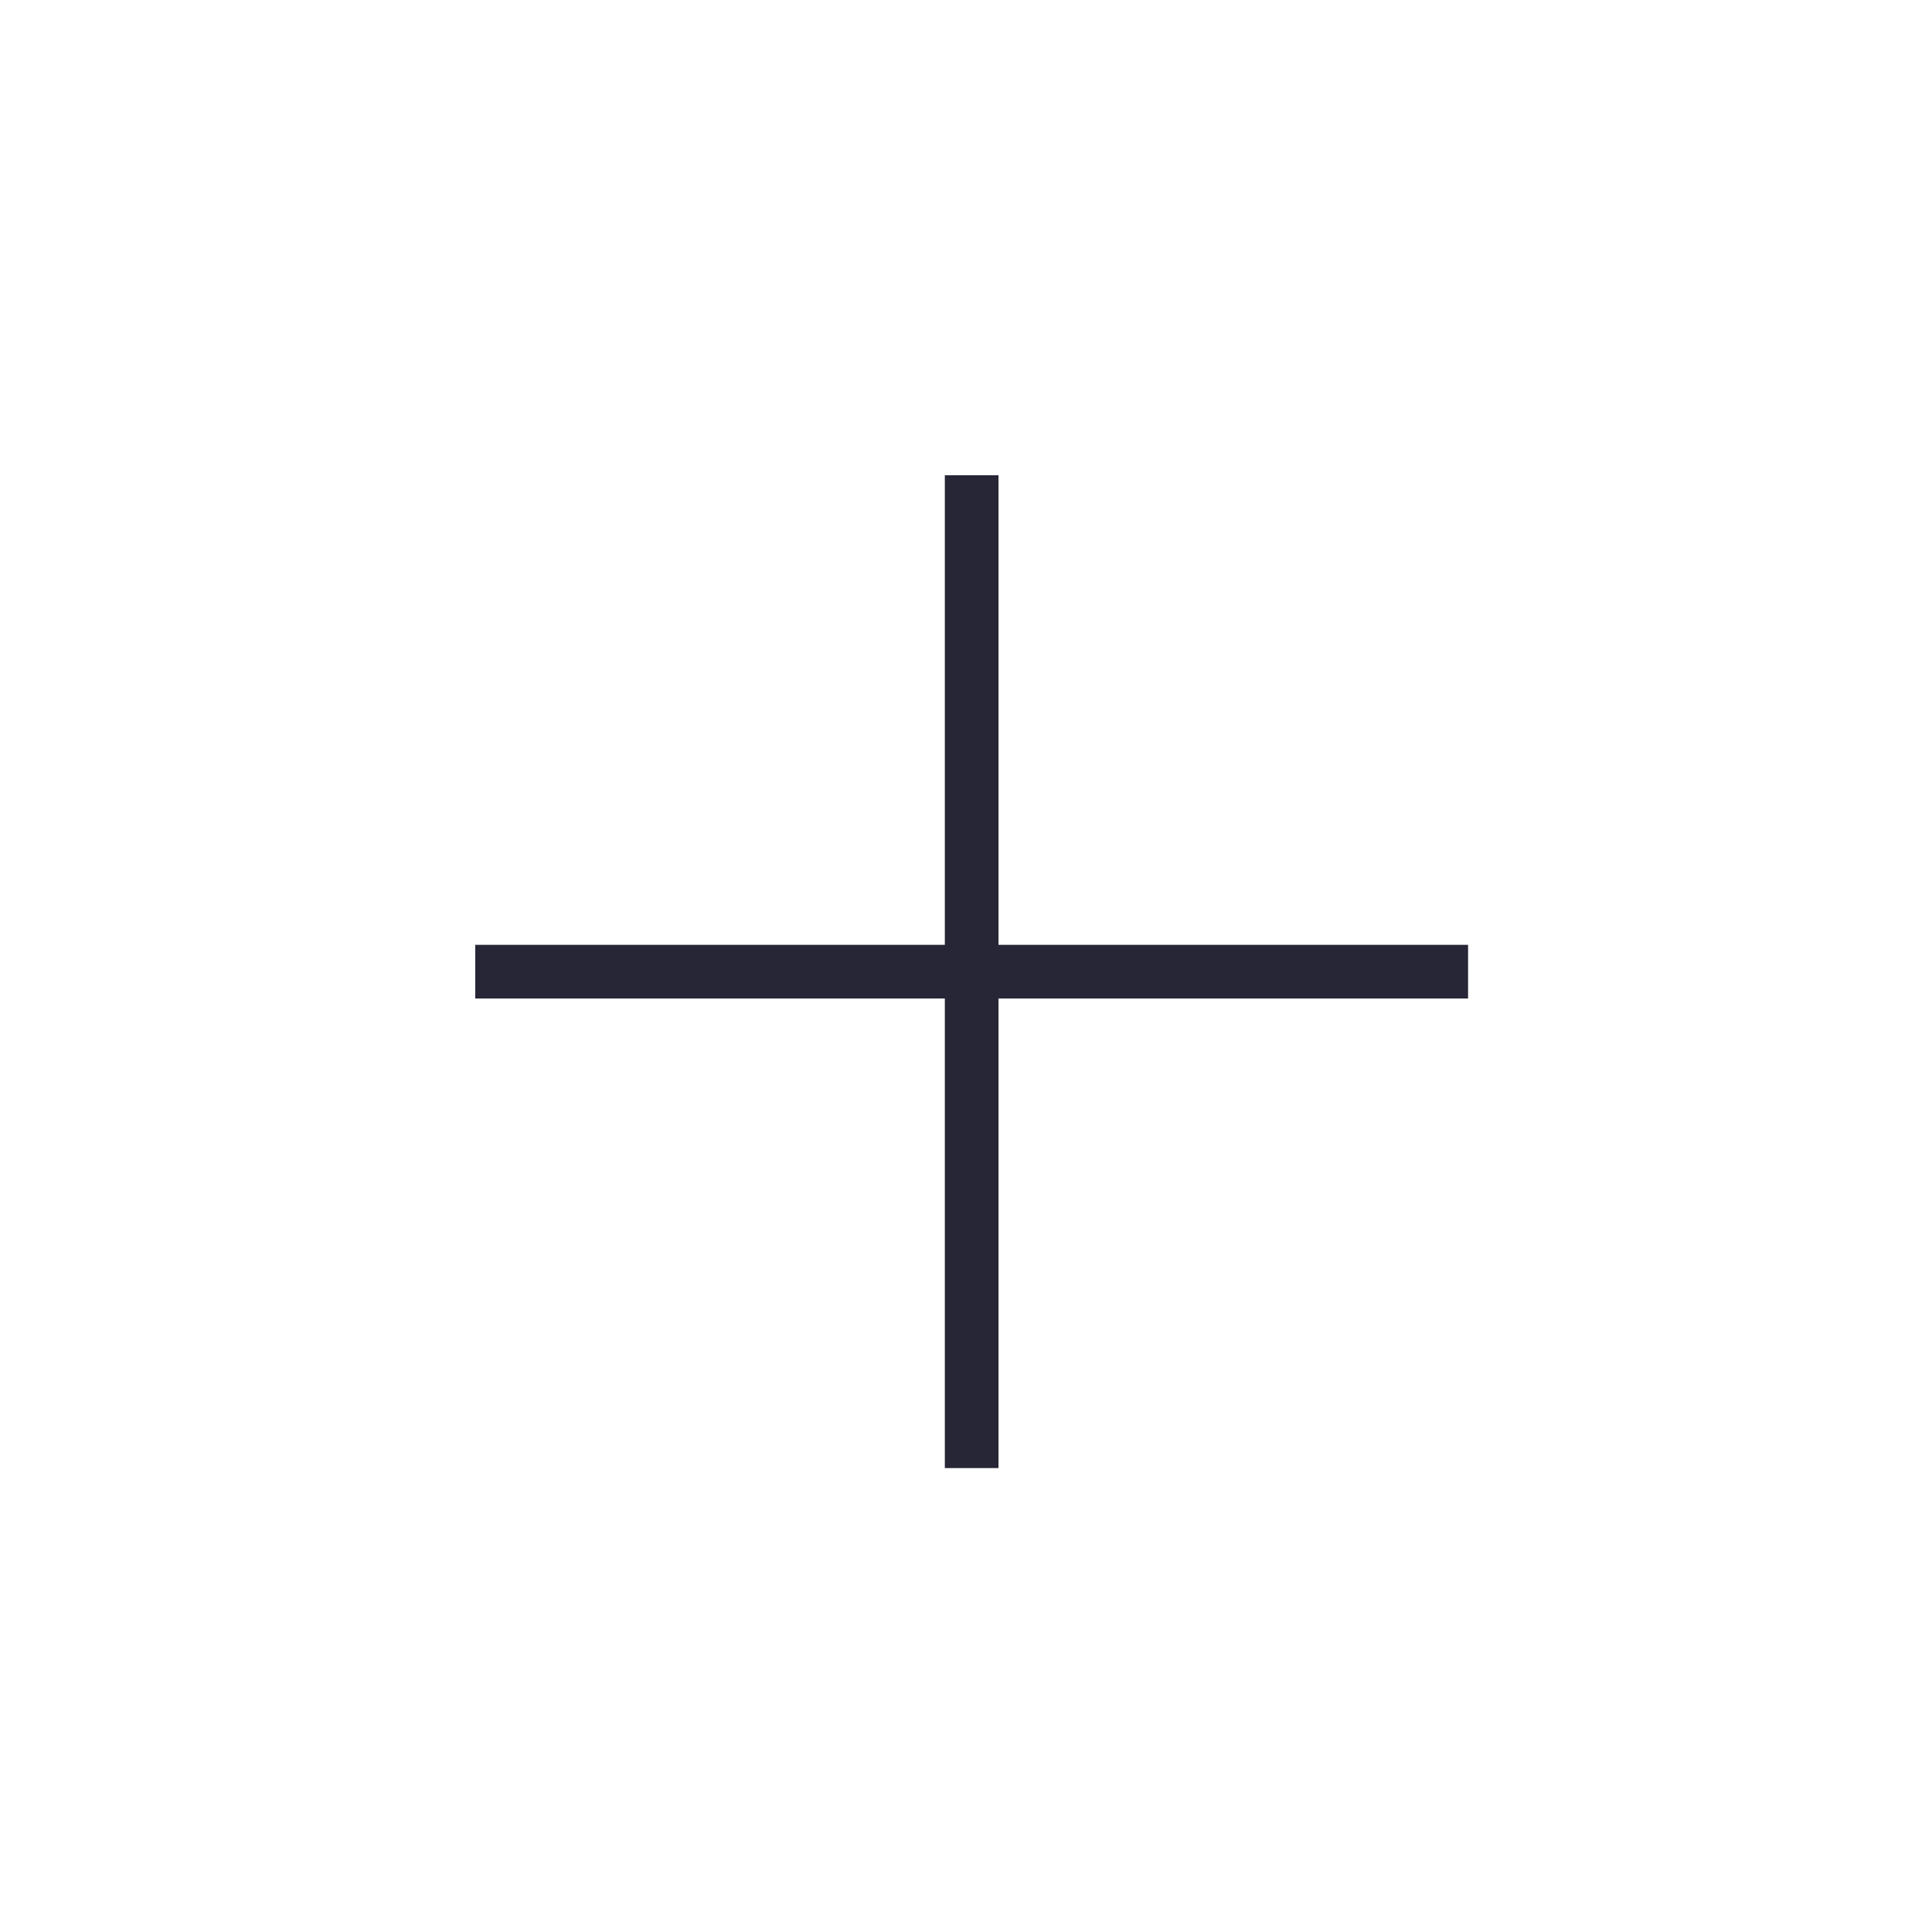 <?xml version="1.0" standalone="no"?><!DOCTYPE svg PUBLIC "-//W3C//DTD SVG 1.1//EN" "http://www.w3.org/Graphics/SVG/1.1/DTD/svg11.dtd"><svg t="1741876246536" class="icon" viewBox="0 0 1024 1024" version="1.1" xmlns="http://www.w3.org/2000/svg" p-id="7013" xmlns:xlink="http://www.w3.org/1999/xlink" width="200" height="200"><path d="M251.889 500.777l526.223 0 0 28.443L251.889 529.22 251.889 500.777 251.889 500.777z" fill="#272636" p-id="7014"></path><path d="M500.777 251.889l28.443 0 0 526.223-28.443 0L500.777 251.889 500.777 251.889z" fill="#272636" p-id="7015"></path></svg>